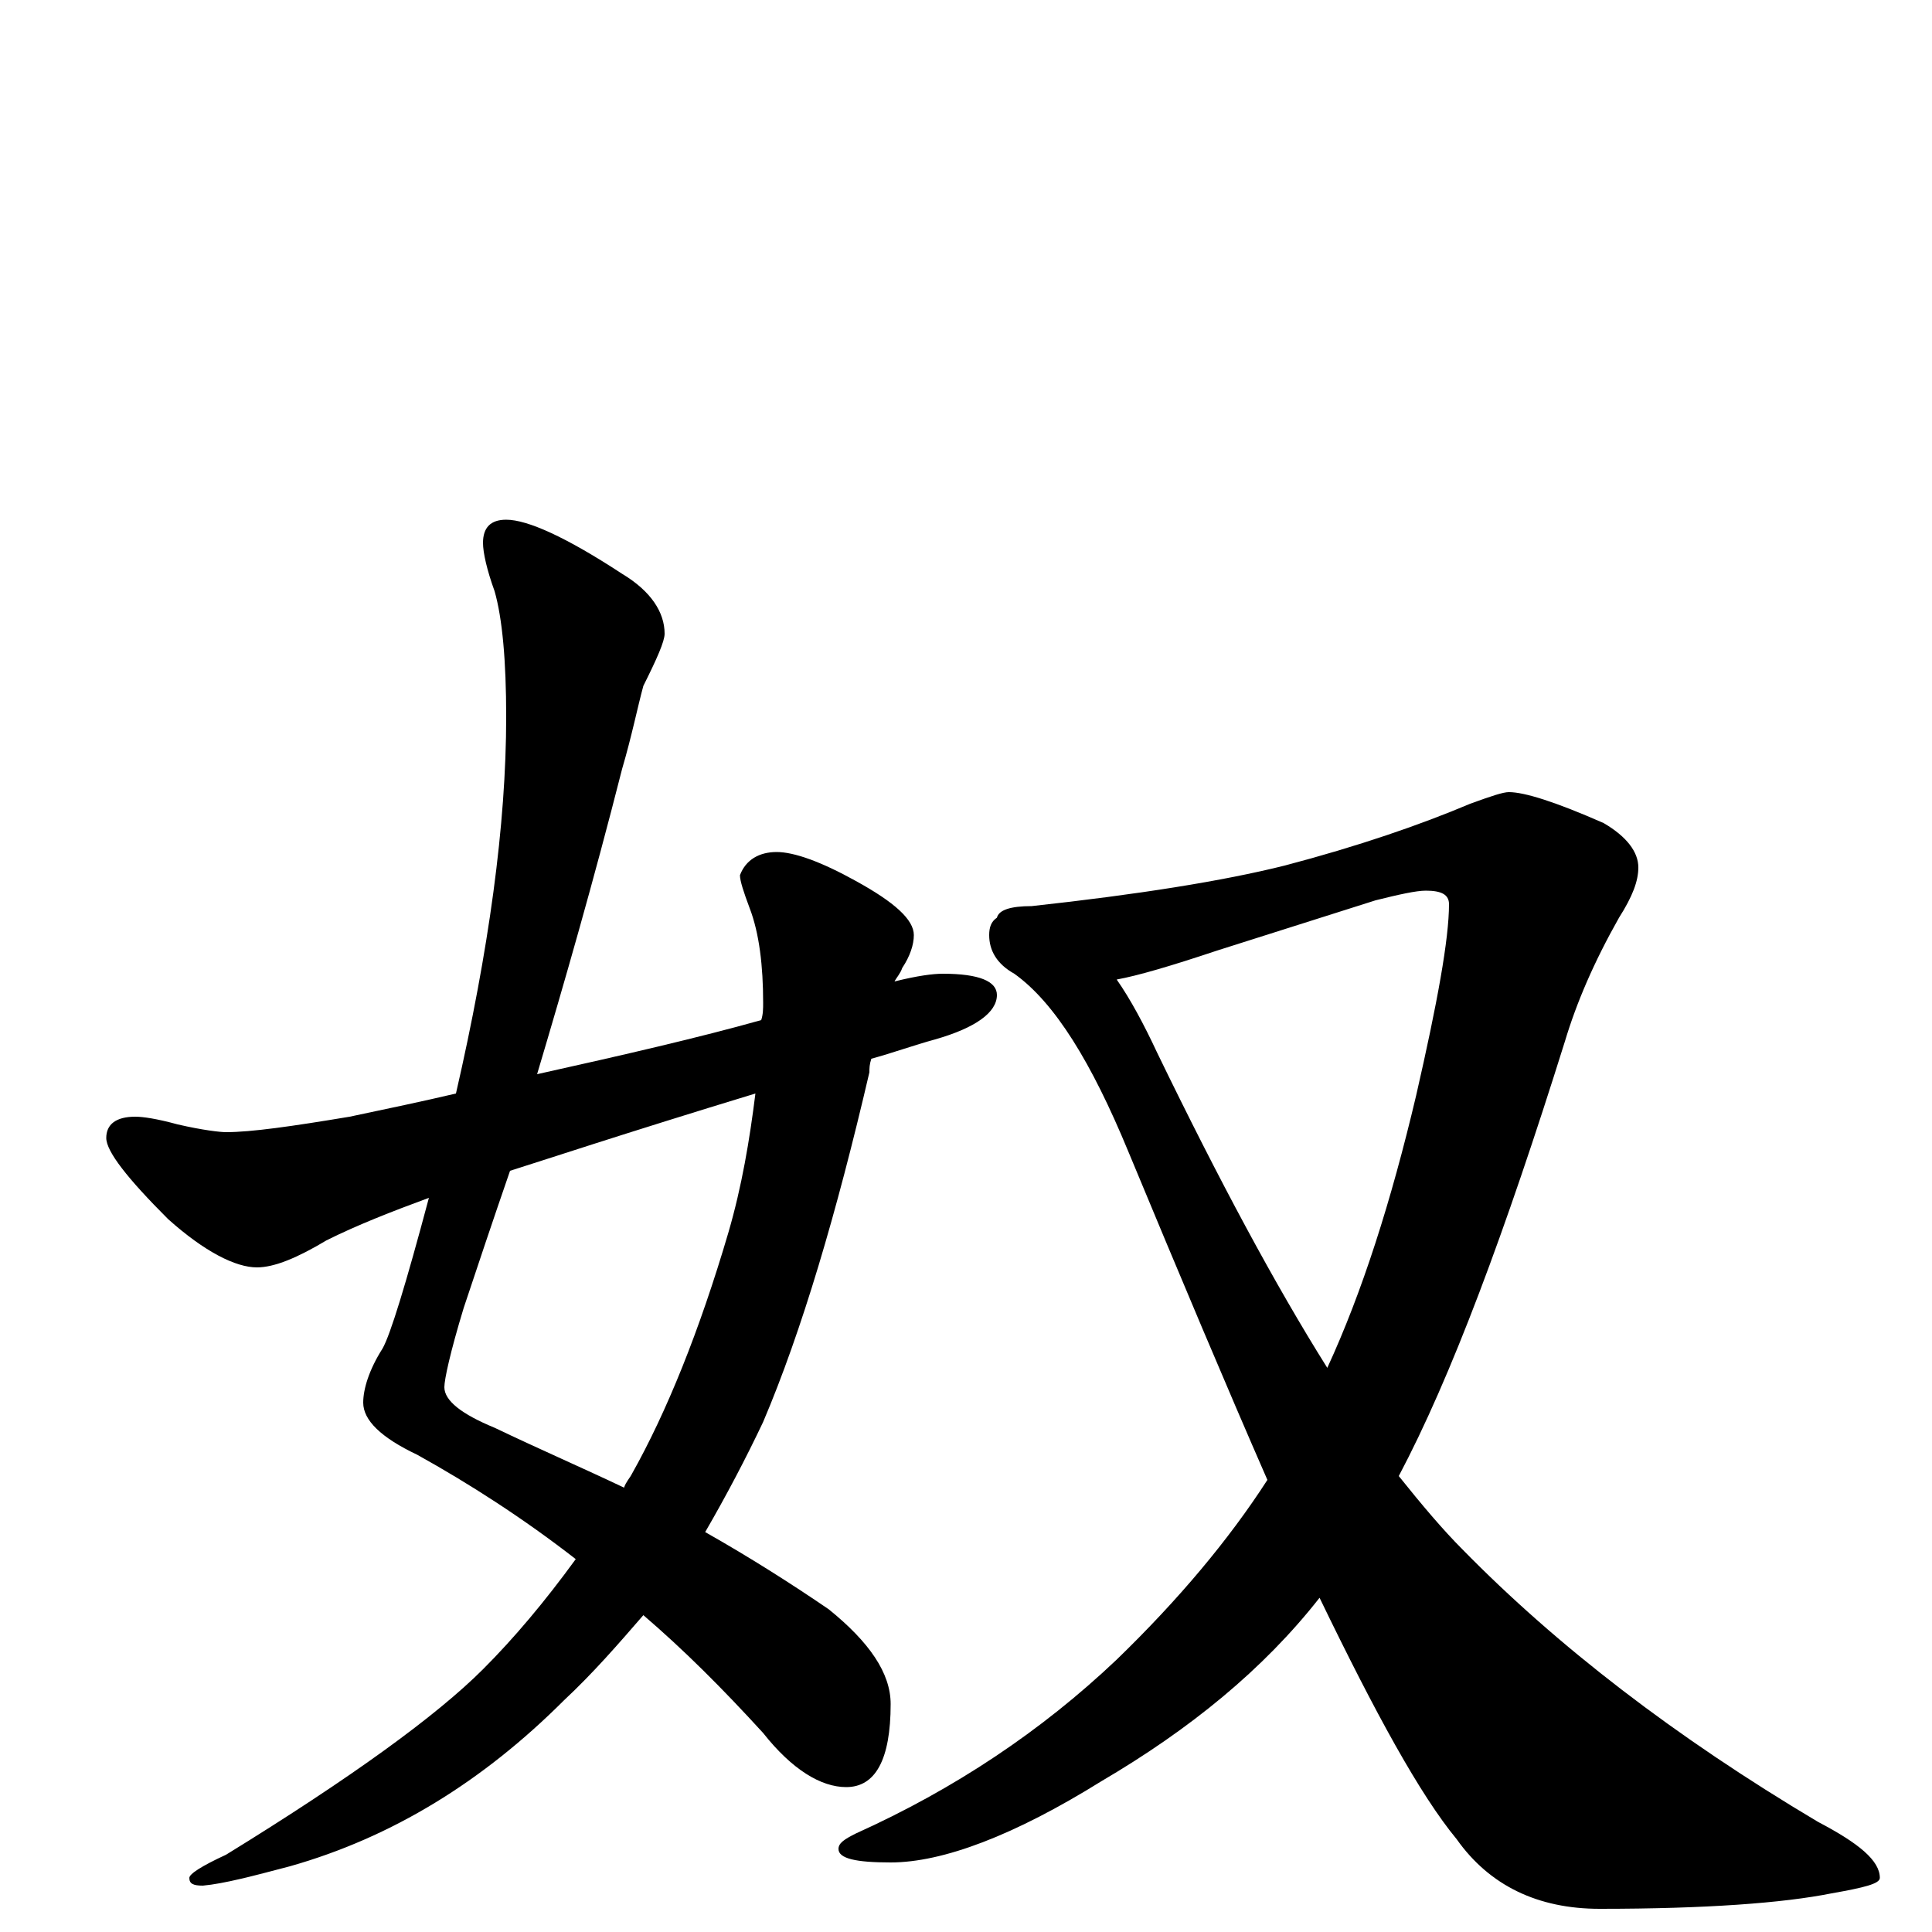<?xml version="1.0" encoding="utf-8" ?>
<!DOCTYPE svg PUBLIC "-//W3C//DTD SVG 1.1//EN" "http://www.w3.org/Graphics/SVG/1.1/DTD/svg11.dtd">
<svg version="1.1" id="Layer_1" xmlns="http://www.w3.org/2000/svg" xmlns:xlink="http://www.w3.org/1999/xlink" x="0px" y="145px" width="1000px" height="1000px" viewBox="0 0 1000 1000" enable-background="new 0 0 1000 1000" xml:space="preserve">
<g id="Layer_1">
<path id="glyph" transform="matrix(1 0 0 -1 0 1000)" d="M262,731C273,731 293,722 322,703C337,694 344,683 344,672C344,668 340,659 333,645C330,634 327,619 322,602C307,543 292,491 278,444C323,454 362,463 394,472C395,475 395,478 395,481C395,500 393,517 388,530C385,538 383,544 383,547C386,555 393,559 402,559C411,559 425,554 443,544C463,533 473,524 473,516C473,511 471,505 467,499C466,496 464,494 463,492C475,495 483,496 488,496C507,496 516,492 516,485C516,476 505,468 484,462C473,459 462,455 451,452C450,449 450,447 450,445C433,372 415,311 395,264C386,245 376,226 365,207C388,194 410,180 429,167C450,150 461,134 461,118C461,89 453,75 438,75C425,75 410,84 395,103C374,126 354,146 333,164C320,149 307,134 292,120C250,78 203,49 150,34C131,29 116,25 105,24C100,24 98,25 98,28C98,30 104,34 117,40C182,80 226,112 250,136C266,152 282,171 298,193C271,214 243,232 216,247C197,256 188,265 188,274C188,281 191,291 198,302C202,309 210,335 222,380C203,373 185,366 169,358C154,349 142,344 133,344C122,344 106,352 87,369C66,390 55,404 55,411C55,418 60,422 70,422C74,422 81,421 92,418C105,415 114,414 117,414C130,414 151,417 181,422C200,426 219,430 236,434C253,508 262,573 262,629C262,658 260,680 256,694C252,705 250,714 250,719C250,727 254,731 262,731M391,434C322,413 280,399 264,394C255,368 247,344 240,323C233,300 230,286 230,282C230,275 239,268 256,261C279,250 302,240 323,230C324,233 326,235 327,237C345,269 362,311 377,362C384,386 388,410 391,434M781,590C789,590 805,585 830,574C842,567 848,559 848,551C848,544 845,536 838,525C825,502 816,481 810,461C779,362 751,287 724,236C736,221 747,208 757,198C806,148 867,101 941,57C962,46 973,37 973,28C973,25 965,23 948,20C923,15 883,12 828,12C796,12 771,24 754,48C735,71 712,113 683,173C654,136 616,105 570,78C525,50 488,36 461,36C443,36 434,38 434,43C434,46 437,48 443,51C494,74 539,104 578,141C610,172 636,203 656,234C635,282 611,339 584,404C565,450 546,481 525,496C516,501 512,508 512,516C512,520 513,523 516,525C517,529 523,531 534,531C589,537 633,544 665,552C703,562 735,573 761,584C772,588 778,590 781,590M578,493C585,483 592,470 599,455C631,389 660,335 687,292C705,331 720,378 733,433C744,481 750,514 750,532C750,537 746,539 738,539C733,539 724,537 712,534l-82,-26C606,500 589,495 578,493z"/>
</g>
</svg>
